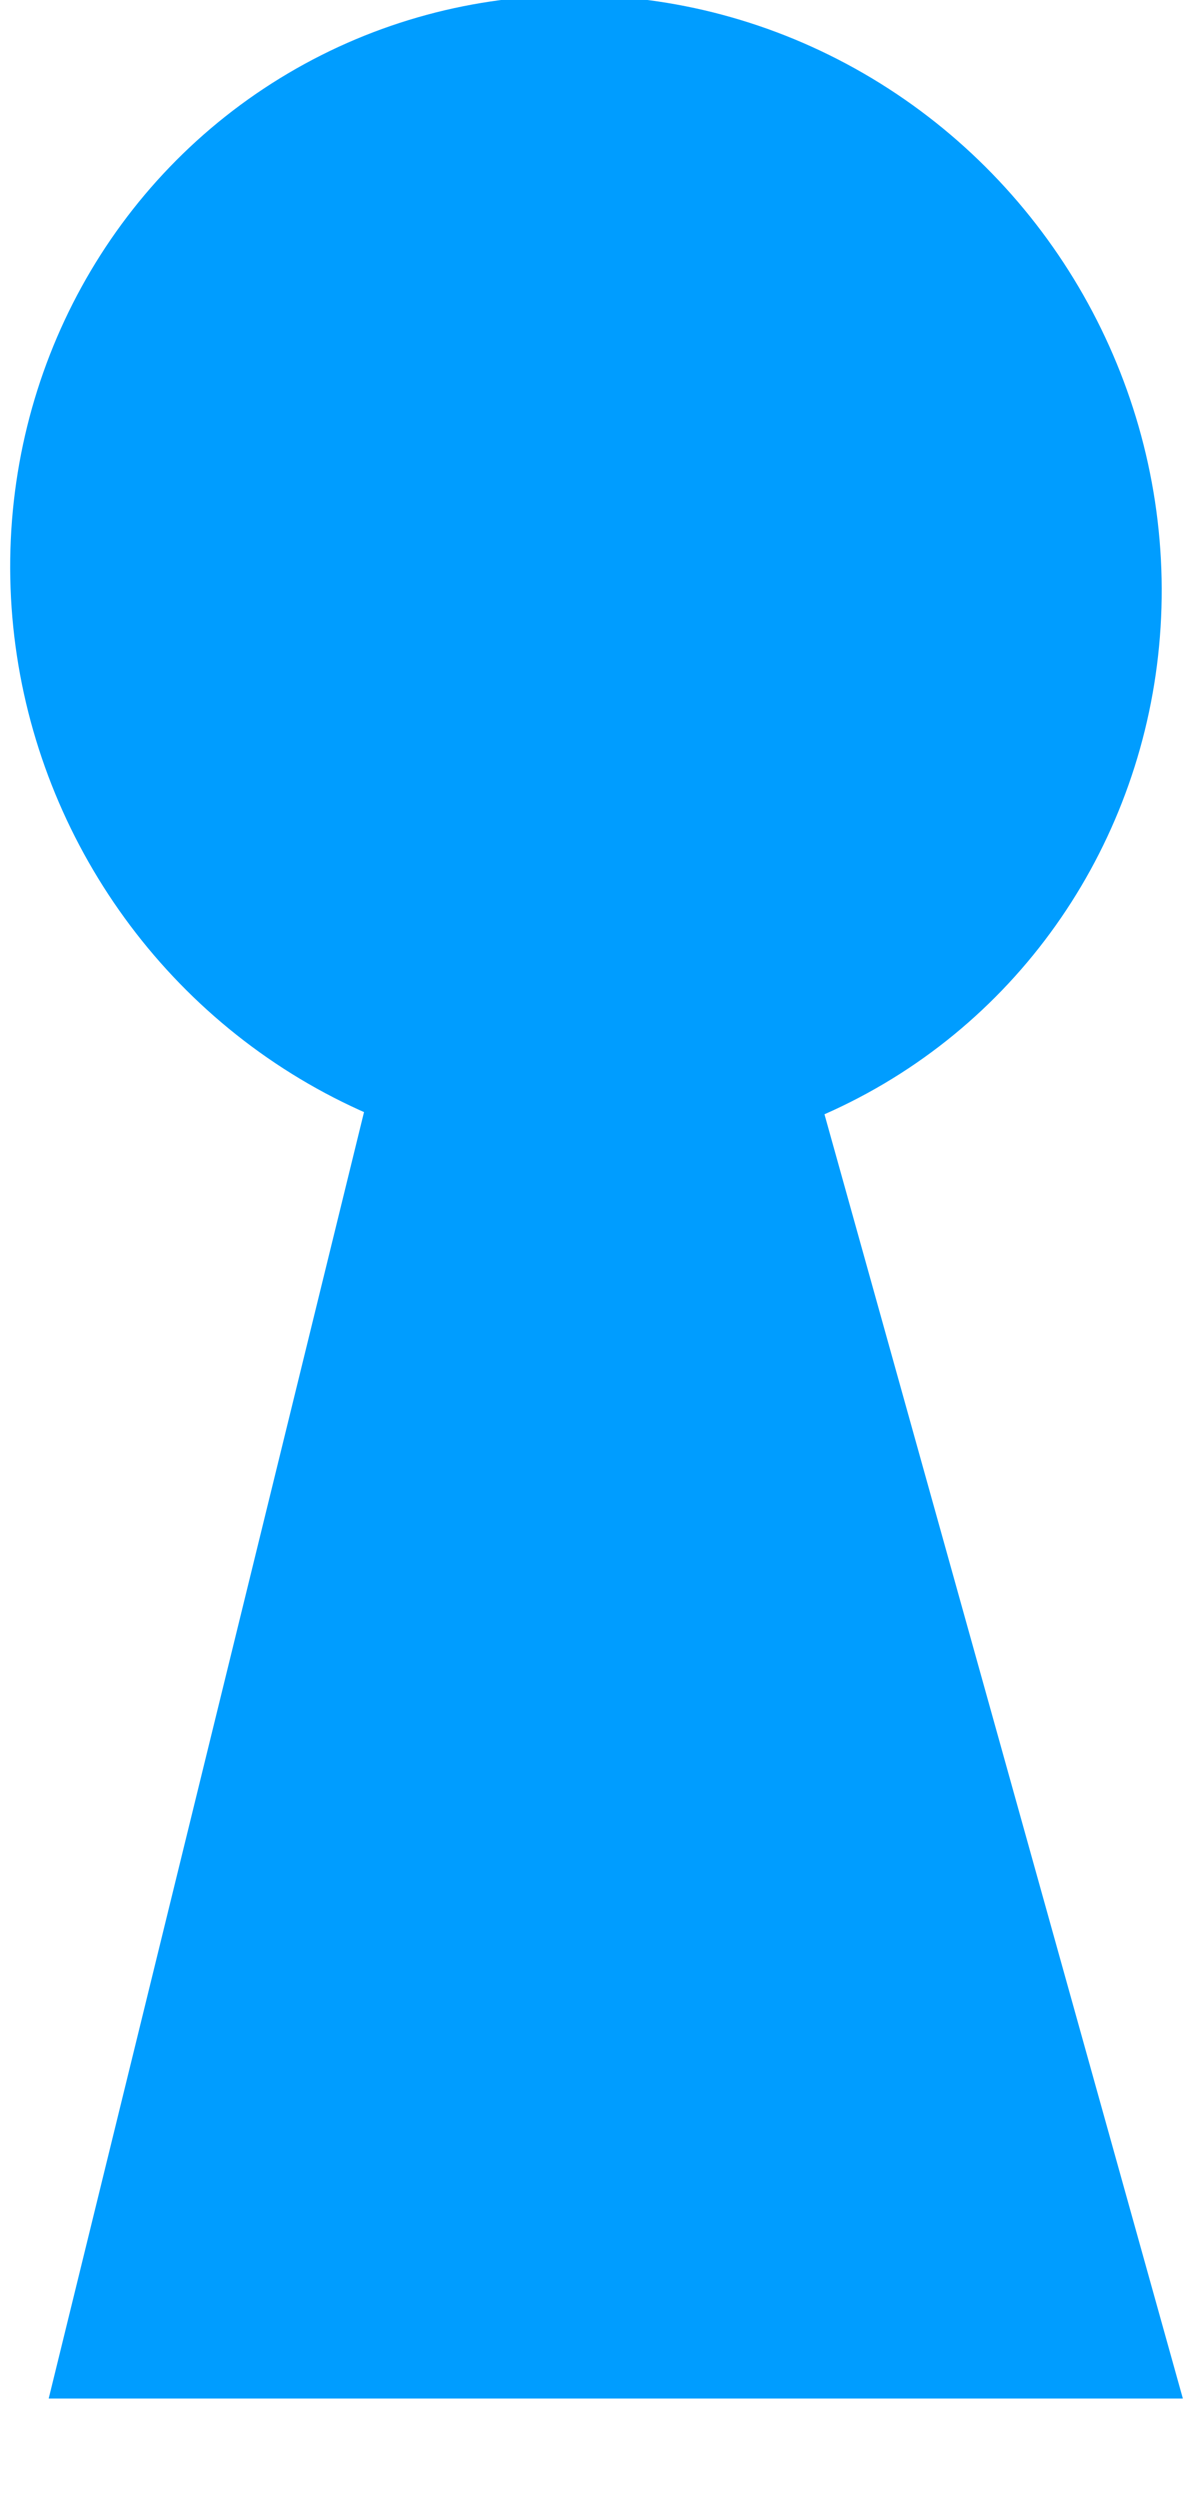 <svg xmlns="http://www.w3.org/2000/svg" width="317.85" height="670.592" viewBox="0 0 317.85 670.592">
  <g id="keyhole" transform="matrix(0.982, 0, 0.02, 0.995, -180.266, -58.979)">
    <circle id="Ellipse_4" data-name="Ellipse 4" cx="157.235" cy="157.235" r="157.235" transform="translate(182 58)" fill="#009dff"/>
    <path id="Path_140" data-name="Path 140" d="M19574.762-5134.946,19418.02-4551.7h309.793Z" transform="translate(-19235.525 5257.53)" fill="#009dff"/>
  </g>
</svg>
